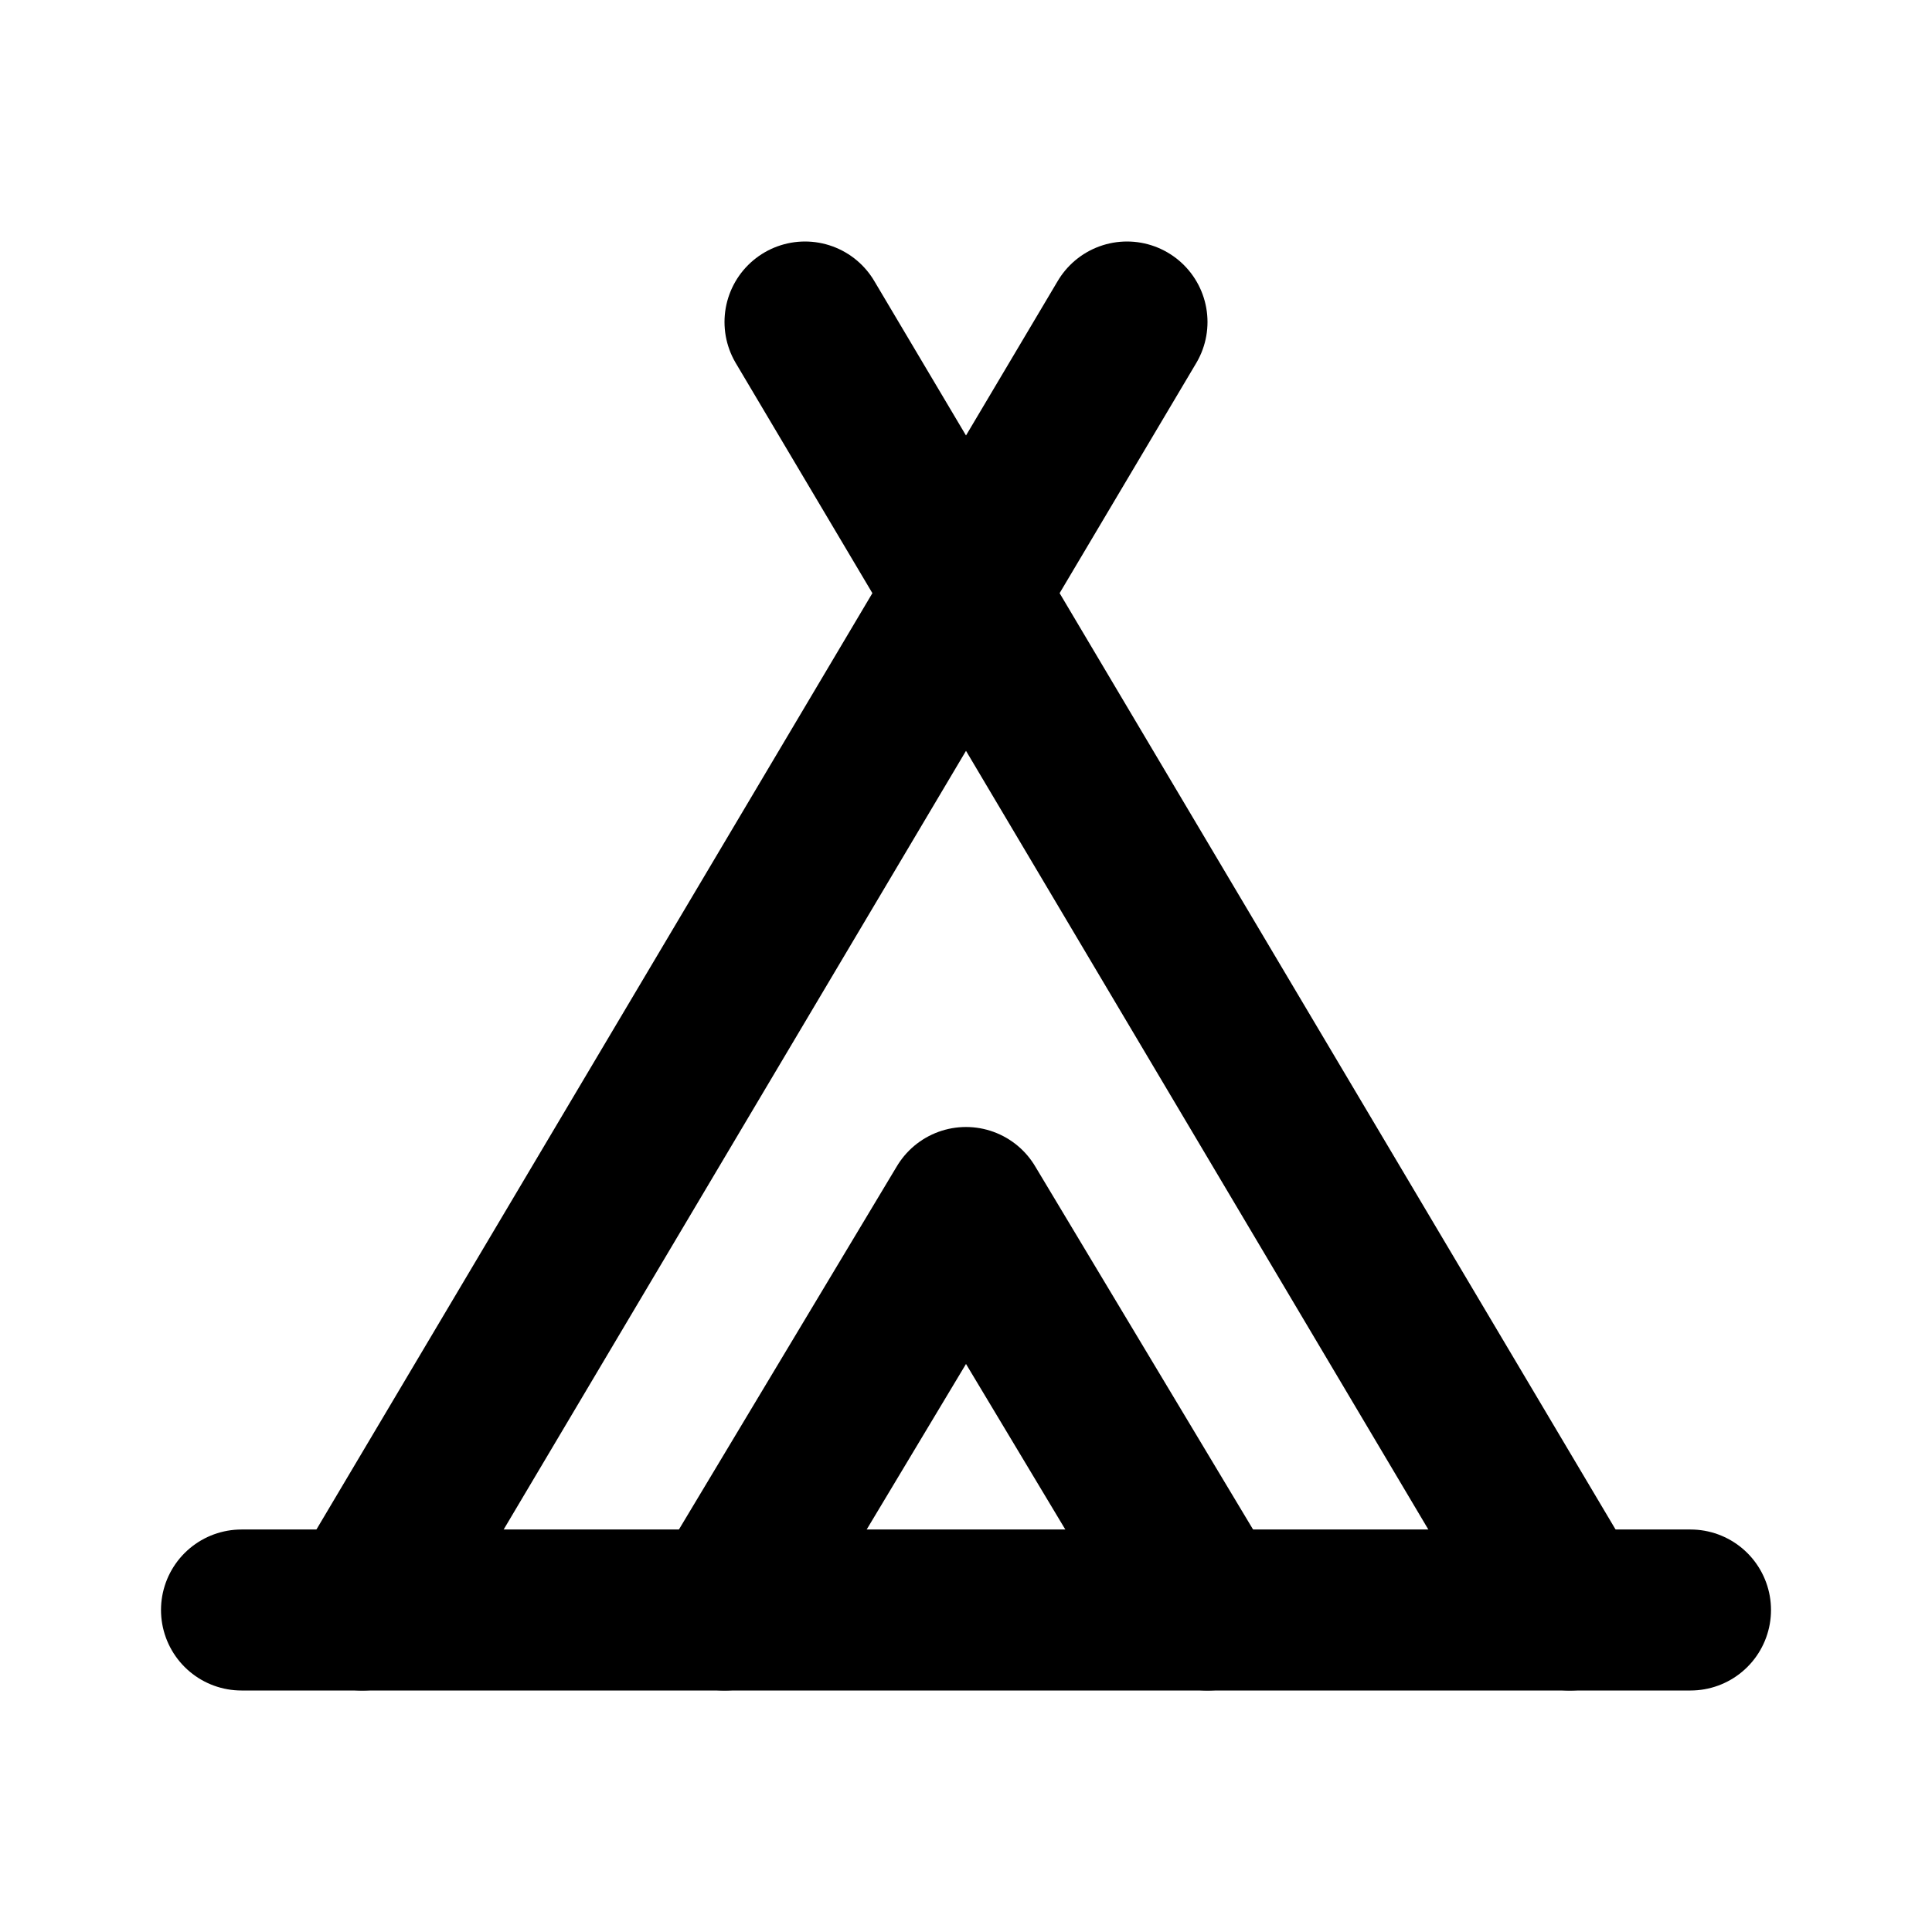 <svg
  xmlns="http://www.w3.org/2000/svg"
  width="24"
  height="24"
  viewBox="0 0 24 24"
  fill="none"
  stroke="currentColor"
  stroke-width="2"
  stroke-linecap="round"
  stroke-linejoin="round"
>
  <path d="M4.5 20 14 4" />
  <path d="M19.5 20 10 4" />
  <path d="M3 20h18" />
  <path d="m15 20-3-5-3 5" />
</svg>
